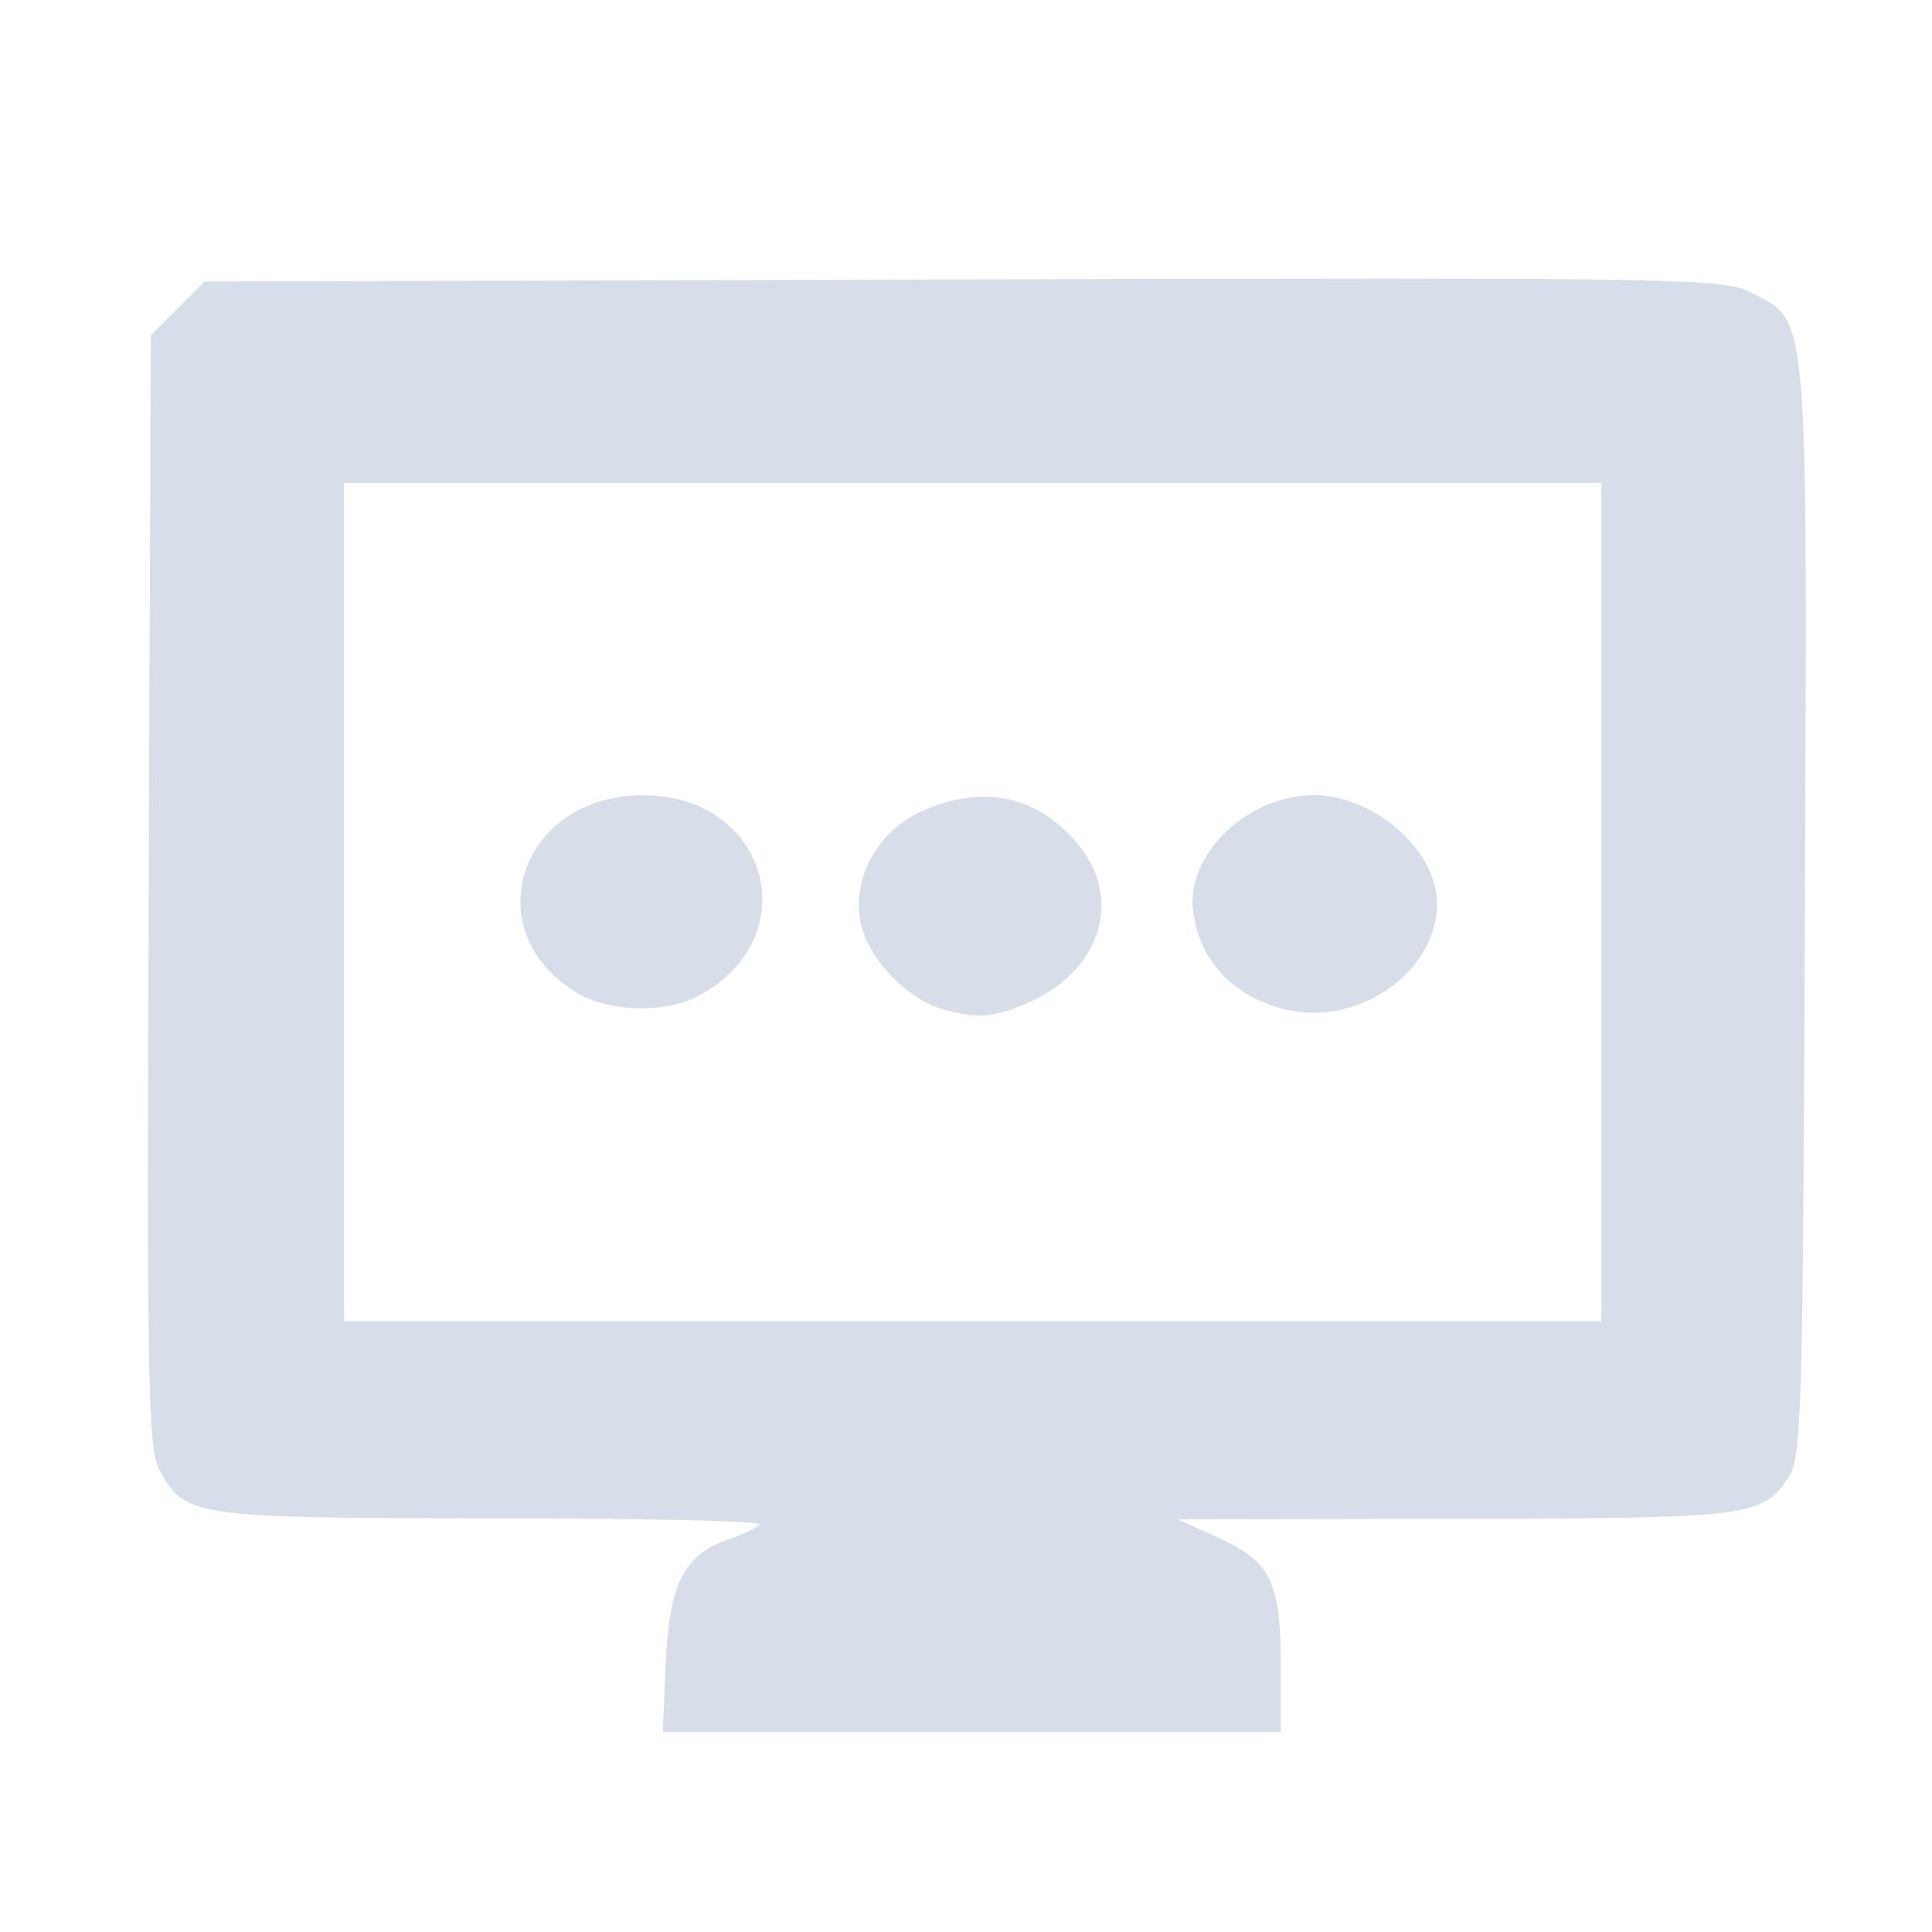 <?xml version='1.0' encoding='UTF-8'?>
<svg xmlns:inkscape="http://www.inkscape.org/namespaces/inkscape" xmlns:sodipodi="http://sodipodi.sourceforge.net/DTD/sodipodi-0.dtd" xmlns="http://www.w3.org/2000/svg" xmlns:svg="http://www.w3.org/2000/svg" xmlns:rdf="http://www.w3.org/1999/02/22-rdf-syntax-ns#" xmlns:cc="http://creativecommons.org/ns#" xmlns:dc="http://purl.org/dc/elements/1.1/" width="64" height="64" version="1.1" viewBox="0 0 16.933 16.933" id="svg7" sodipodi:docname="lightdm-settings.svg" inkscape:version="1.4 (e7c3feb100, 2024-10-09)">
  <sodipodi:namedview id="namedview7" pagecolor="#9c4444" bordercolor="#000000" borderopacity="0.25" inkscape:showpageshadow="2" inkscape:pageopacity="0.0" inkscape:pagecheckerboard="0" inkscape:deskcolor="#d1d1d1" inkscape:zoom="6.15625" inkscape:cx="15.837563" inkscape:cy="29.725888" inkscape:window-width="1183" inkscape:window-height="941" inkscape:window-x="35" inkscape:window-y="32" inkscape:window-maximized="0" inkscape:current-layer="svg7" showgrid="false"/>
  <defs id="defs2">
    <style id="current-color-scheme" type="text/css">.ColorScheme-Text {color:#d8dee9} .ColorScheme-Highlight {color:#3b4252}</style></defs>
  <path id="path2" style="fill:currentColor;fill-opacity:1;stroke-width:0.072;stroke-opacity:0.3" d="m 12.103,2.442 c -0.919,-6.84e-5 -2.112,0.003 -3.666,0.007 L 1.793,2.467 1.557,2.702 1.322,2.938 1.303,7.799 c -0.017,4.259 -0.006,4.888 0.091,5.075 0.218,0.421 0.296,0.433 2.926,0.433 1.316,0 2.369,0.024 2.34,0.054 -0.029,0.03 -0.155,0.089 -0.279,0.132 -0.386,0.132 -0.517,0.393 -0.546,1.081 l -0.026,0.606 h 2.709 2.708 v -0.572 c 0,-0.741 -0.087,-0.921 -0.54,-1.127 l -0.361,-0.165 2.428,-0.004 c 2.583,-0.004 2.688,-0.018 2.92,-0.358 0.118,-0.173 0.129,-0.537 0.146,-4.976 C 15.84,2.615 15.858,2.821 15.331,2.557 15.154,2.468 14.861,2.442 12.103,2.442 Z M 3.015,4.232 H 8.525 14.035 V 7.905 11.579 H 8.525 3.015 V 7.905 Z M 5.636,6.97 C 4.558,6.97 4.16,8.156 5.054,8.701 5.329,8.868 5.819,8.885 6.107,8.736 7.081,8.233 6.744,6.969 5.636,6.97 Z m 5.878,0 c -0.583,0 -1.123,0.521 -1.057,1.02 0.056,0.43 0.354,0.747 0.805,0.857 0.639,0.157 1.333,-0.326 1.333,-0.928 0,-0.466 -0.551,-0.95 -1.081,-0.95 z m -2.912,0.013 c -0.168,0.003 -0.346,0.046 -0.53,0.13 -0.399,0.181 -0.626,0.627 -0.518,1.018 0.082,0.297 0.398,0.62 0.69,0.708 0.319,0.095 0.471,0.084 0.791,-0.061 C 9.654,8.496 9.841,7.866 9.446,7.397 9.21,7.115 8.923,6.976 8.602,6.983 Z" class="ColorScheme-Text"/>
  </svg>
